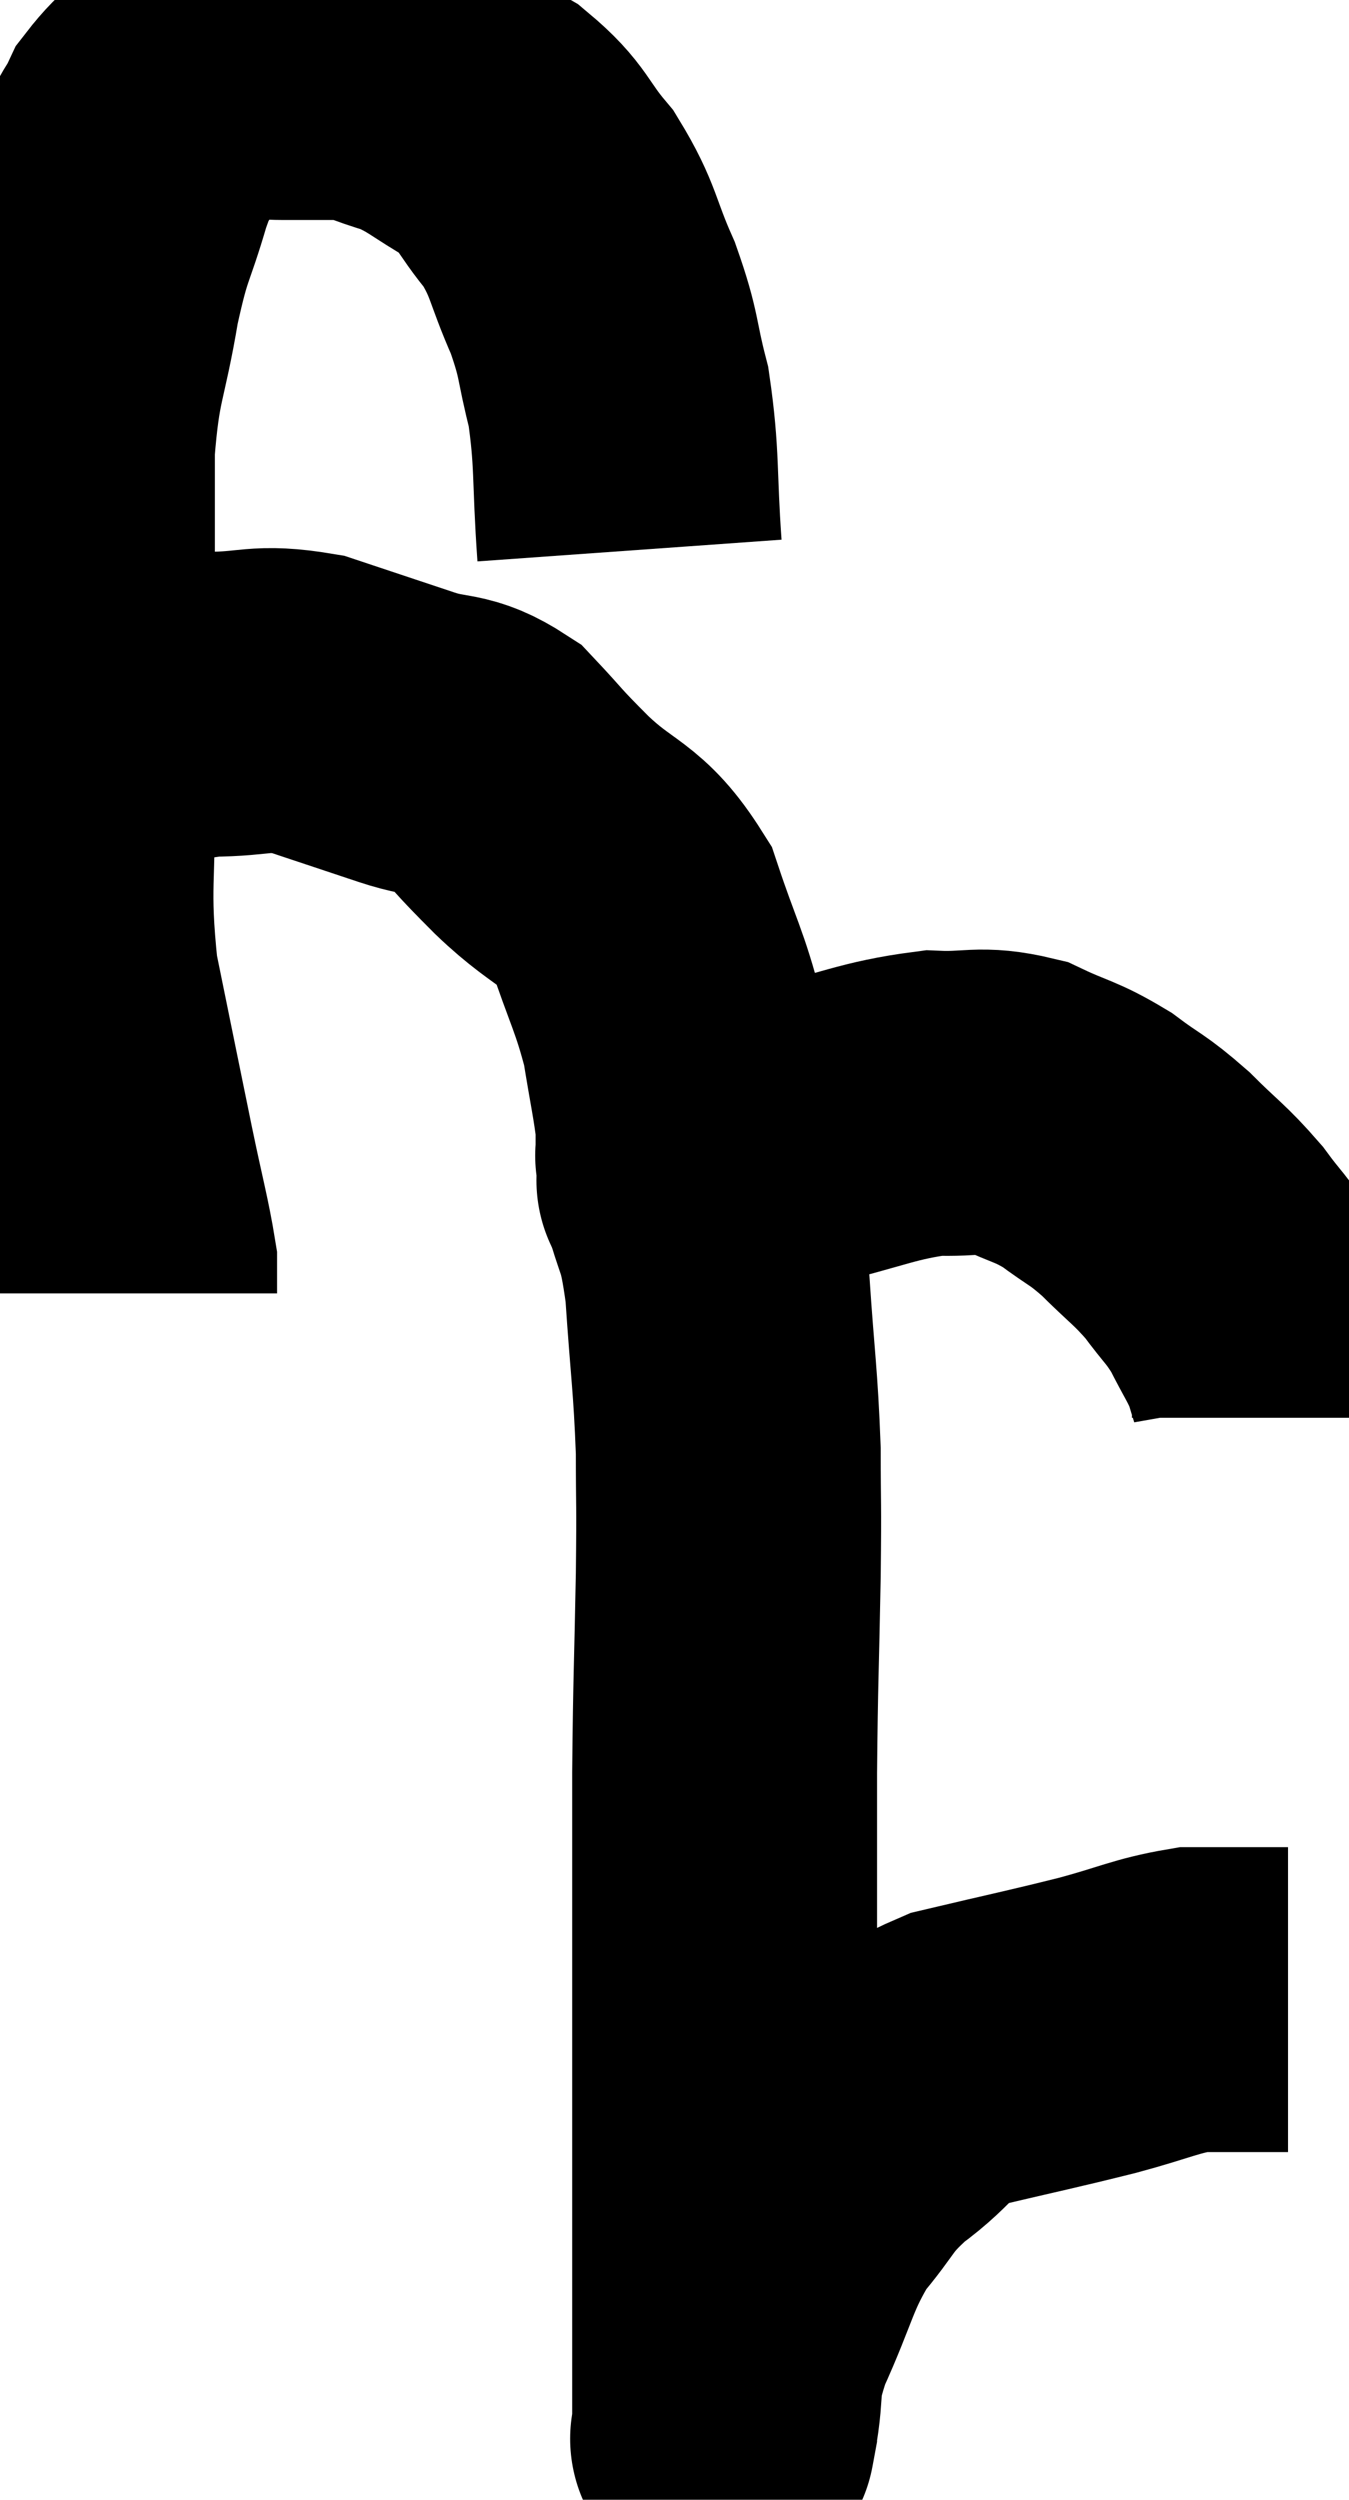<svg xmlns="http://www.w3.org/2000/svg" viewBox="7.676 4.293 22.124 40.987" width="22.124" height="40.987"><path d="M 18 13.32 C 17.91 12.06, 17.97 11.835, 17.82 10.8 C 17.61 9.99, 17.685 9.99, 17.4 9.18 C 17.04 8.37, 17.1 8.25, 16.68 7.56 C 16.2 6.99, 16.275 6.885, 15.72 6.42 C 15.09 6.06, 15.045 5.955, 14.46 5.7 C 13.92 5.55, 13.92 5.475, 13.38 5.4 C 12.84 5.4, 12.87 5.4, 12.3 5.4 C 11.7 5.4, 11.655 5.16, 11.1 5.4 C 10.59 5.88, 10.44 5.895, 10.08 6.36 C 9.87 6.81, 9.9 6.57, 9.66 7.26 C 9.39 8.19, 9.36 8.025, 9.12 9.12 C 8.91 10.38, 8.805 10.32, 8.7 11.64 C 8.7 13.02, 8.7 13.05, 8.7 14.4 C 8.7 15.72, 8.685 15.555, 8.7 17.04 C 8.73 18.69, 8.595 18.78, 8.76 20.34 C 9.06 21.81, 9.12 22.11, 9.36 23.28 C 9.54 24.15, 9.63 24.465, 9.72 25.02 C 9.72 25.26, 9.72 25.38, 9.72 25.5 C 9.72 25.5, 9.72 25.5, 9.72 25.5 L 9.72 25.5" fill="none" stroke="black" stroke-width="5"></path><path d="M 9.24 16.26 C 10.17 16.05, 10.23 15.945, 11.1 15.84 C 11.91 15.84, 11.91 15.705, 12.72 15.84 C 13.53 16.11, 13.62 16.14, 14.34 16.38 C 14.97 16.59, 15.045 16.44, 15.6 16.8 C 16.08 17.31, 15.945 17.205, 16.56 17.82 C 17.31 18.54, 17.52 18.405, 18.06 19.26 C 18.39 20.25, 18.495 20.37, 18.72 21.24 C 18.84 21.99, 18.9 22.23, 18.96 22.74 C 18.96 23.01, 18.96 23.145, 18.96 23.28 C 18.96 23.28, 18.945 23.19, 18.96 23.28 C 18.99 23.46, 19.005 23.55, 19.02 23.64 C 19.02 23.64, 18.915 23.655, 19.02 23.64 C 19.23 23.61, 19.02 23.76, 19.44 23.58 C 20.07 23.25, 19.815 23.22, 20.7 22.92 C 21.84 22.65, 22.065 22.5, 22.98 22.38 C 23.67 22.41, 23.73 22.29, 24.36 22.44 C 24.93 22.71, 24.975 22.665, 25.5 22.98 C 25.98 23.34, 25.98 23.28, 26.46 23.7 C 26.94 24.18, 27.015 24.195, 27.42 24.66 C 27.75 25.11, 27.795 25.095, 28.08 25.56 C 28.32 26.04, 28.395 26.115, 28.56 26.52 C 28.65 26.85, 28.695 26.925, 28.74 27.18 C 28.74 27.36, 28.74 27.45, 28.74 27.54 L 28.74 27.54" fill="none" stroke="black" stroke-width="5"></path><path d="M 19.14 23.1 C 19.08 23.37, 18.945 23.07, 19.02 23.64 C 19.23 24.51, 19.29 24.27, 19.44 25.38 C 19.53 26.73, 19.575 26.895, 19.62 28.08 C 19.62 29.1, 19.635 28.8, 19.62 30.12 C 19.59 31.74, 19.575 31.77, 19.56 33.36 C 19.56 34.92, 19.56 35.01, 19.56 36.48 C 19.56 37.86, 19.56 38.07, 19.56 39.24 C 19.56 40.2, 19.56 40.17, 19.56 41.16 C 19.56 42.18, 19.56 42.525, 19.56 43.2 C 19.56 43.53, 19.56 43.695, 19.56 43.86 C 19.56 43.86, 19.56 43.86, 19.56 43.86 C 19.56 43.86, 19.56 43.8, 19.56 43.86 C 19.56 43.98, 19.56 44.04, 19.56 44.1 C 19.56 44.1, 19.485 44.505, 19.56 44.1 C 19.71 43.29, 19.545 43.41, 19.86 42.48 C 20.34 41.43, 20.31 41.22, 20.82 40.38 C 21.36 39.75, 21.255 39.705, 21.9 39.12 C 22.65 38.58, 22.455 38.445, 23.4 38.04 C 24.54 37.77, 24.72 37.74, 25.68 37.5 C 26.46 37.29, 26.625 37.185, 27.24 37.08 C 27.69 37.08, 27.795 37.08, 28.14 37.08 C 28.38 37.08, 28.455 37.08, 28.62 37.08 C 28.71 37.08, 28.755 37.08, 28.8 37.08 L 28.8 37.08" fill="none" stroke="black" stroke-width="5"></path></svg>